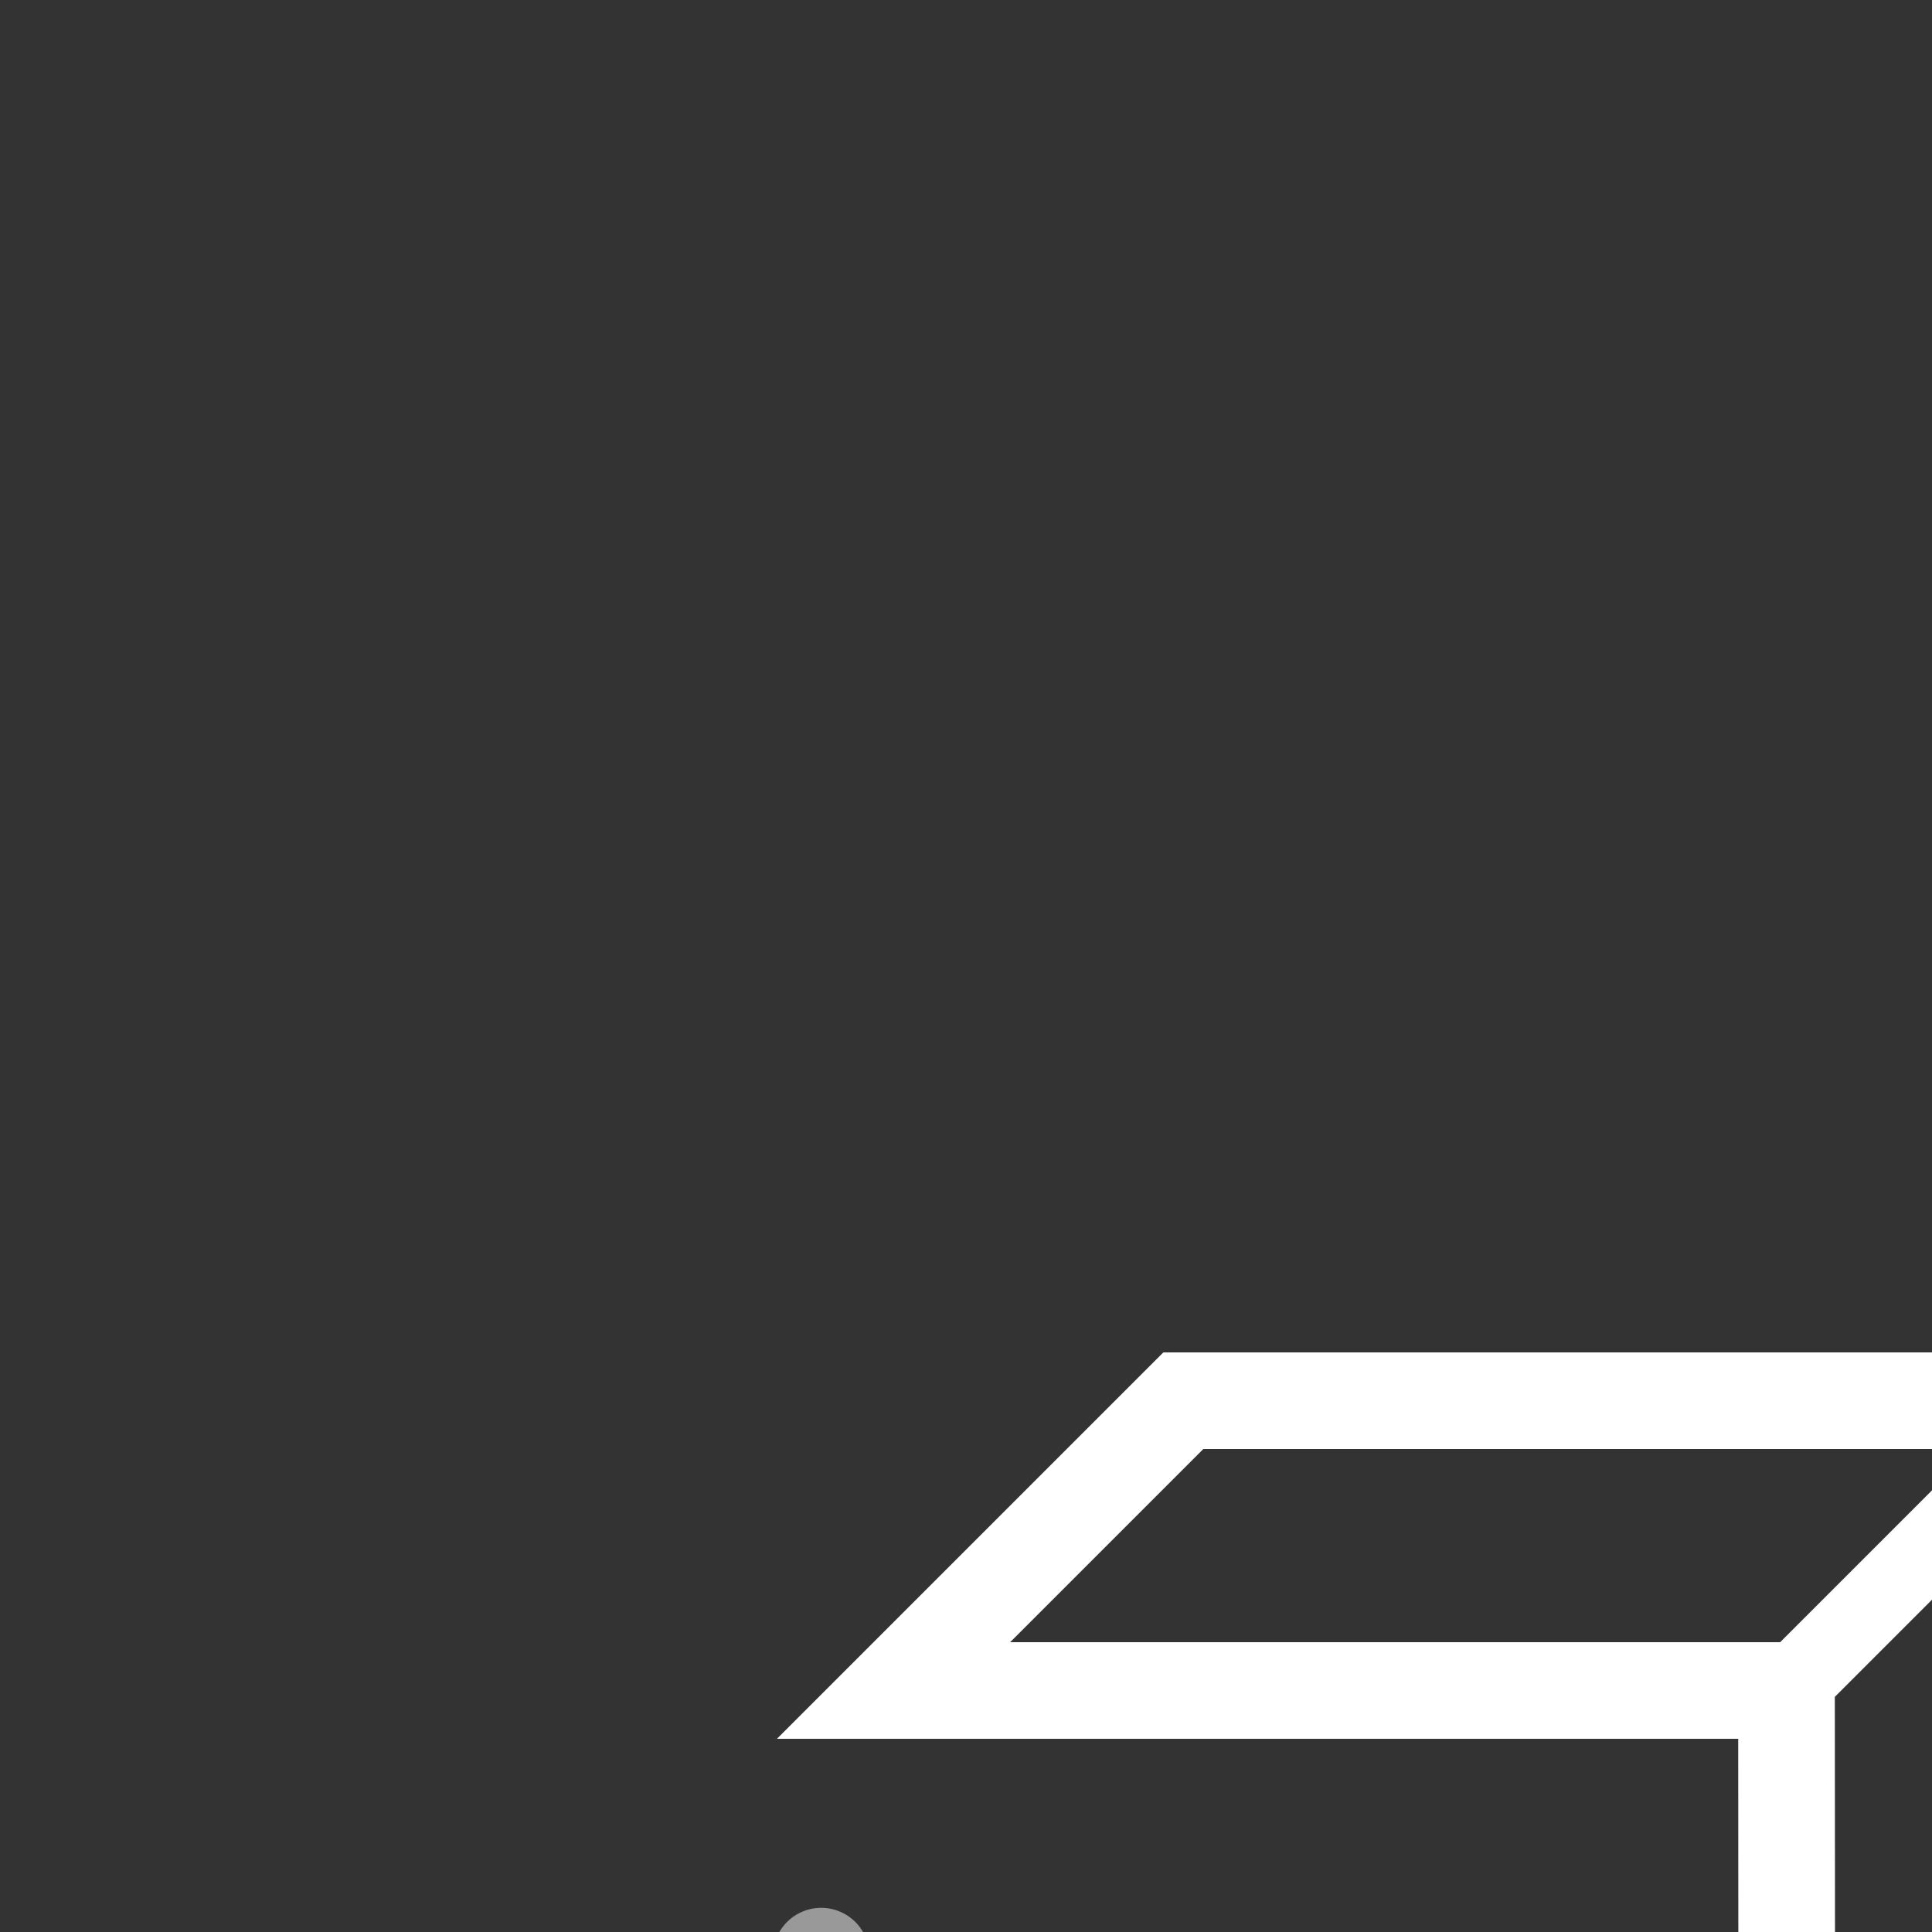 <svg xmlns="http://www.w3.org/2000/svg" style="background: #808080" height="64" width="64" viewBox="103 228 20 20">
  <rect x="103" y="228" width="20" height="20" fill="#333333" stroke="none"/>
  <g style="fill: #ffffff;" id="g22709" transform="matrix(0,-1,-1,0,408.995,409)" data-label="L-6">
    <path style="color: rgb(0, 0, 0); opacity: 0.5; fill: #ffffff; stroke-linecap: round; stroke-linejoin: round; marker: none;" d="M 153.492,289.738 A 0.5,0.5 0 0 0 153,290.244 l -0.008,7.262 a 0.5,0.5 0 0 0 0.502,0.502 l 7.256,-0.014 a 0.5,0.5 0 1 0 0,-1 l -6.758,0.014 0.008,-6.762 a 0.5,0.5 0 0 0 -0.508,-0.508 z" id="path21430-0"></path>
    <path style="color: rgb(0, 0, 0); fill: #ffffff; stroke-linecap: round; marker: none;" d="m 115.043,242 -4,4 h 9.951 l 0.006,9.957 3.854,-3.854 L 125,251.957 124.994,242 Z m 0.414,1 h 7.971 l -2,2 h -7.971 z m 8.537,0.566 0.006,7.977 -2,2 -0.006,-7.977 z" transform="matrix(0,-1,-1,0,409,408.995)" id="path21432-2"></path>
  </g>
</svg>